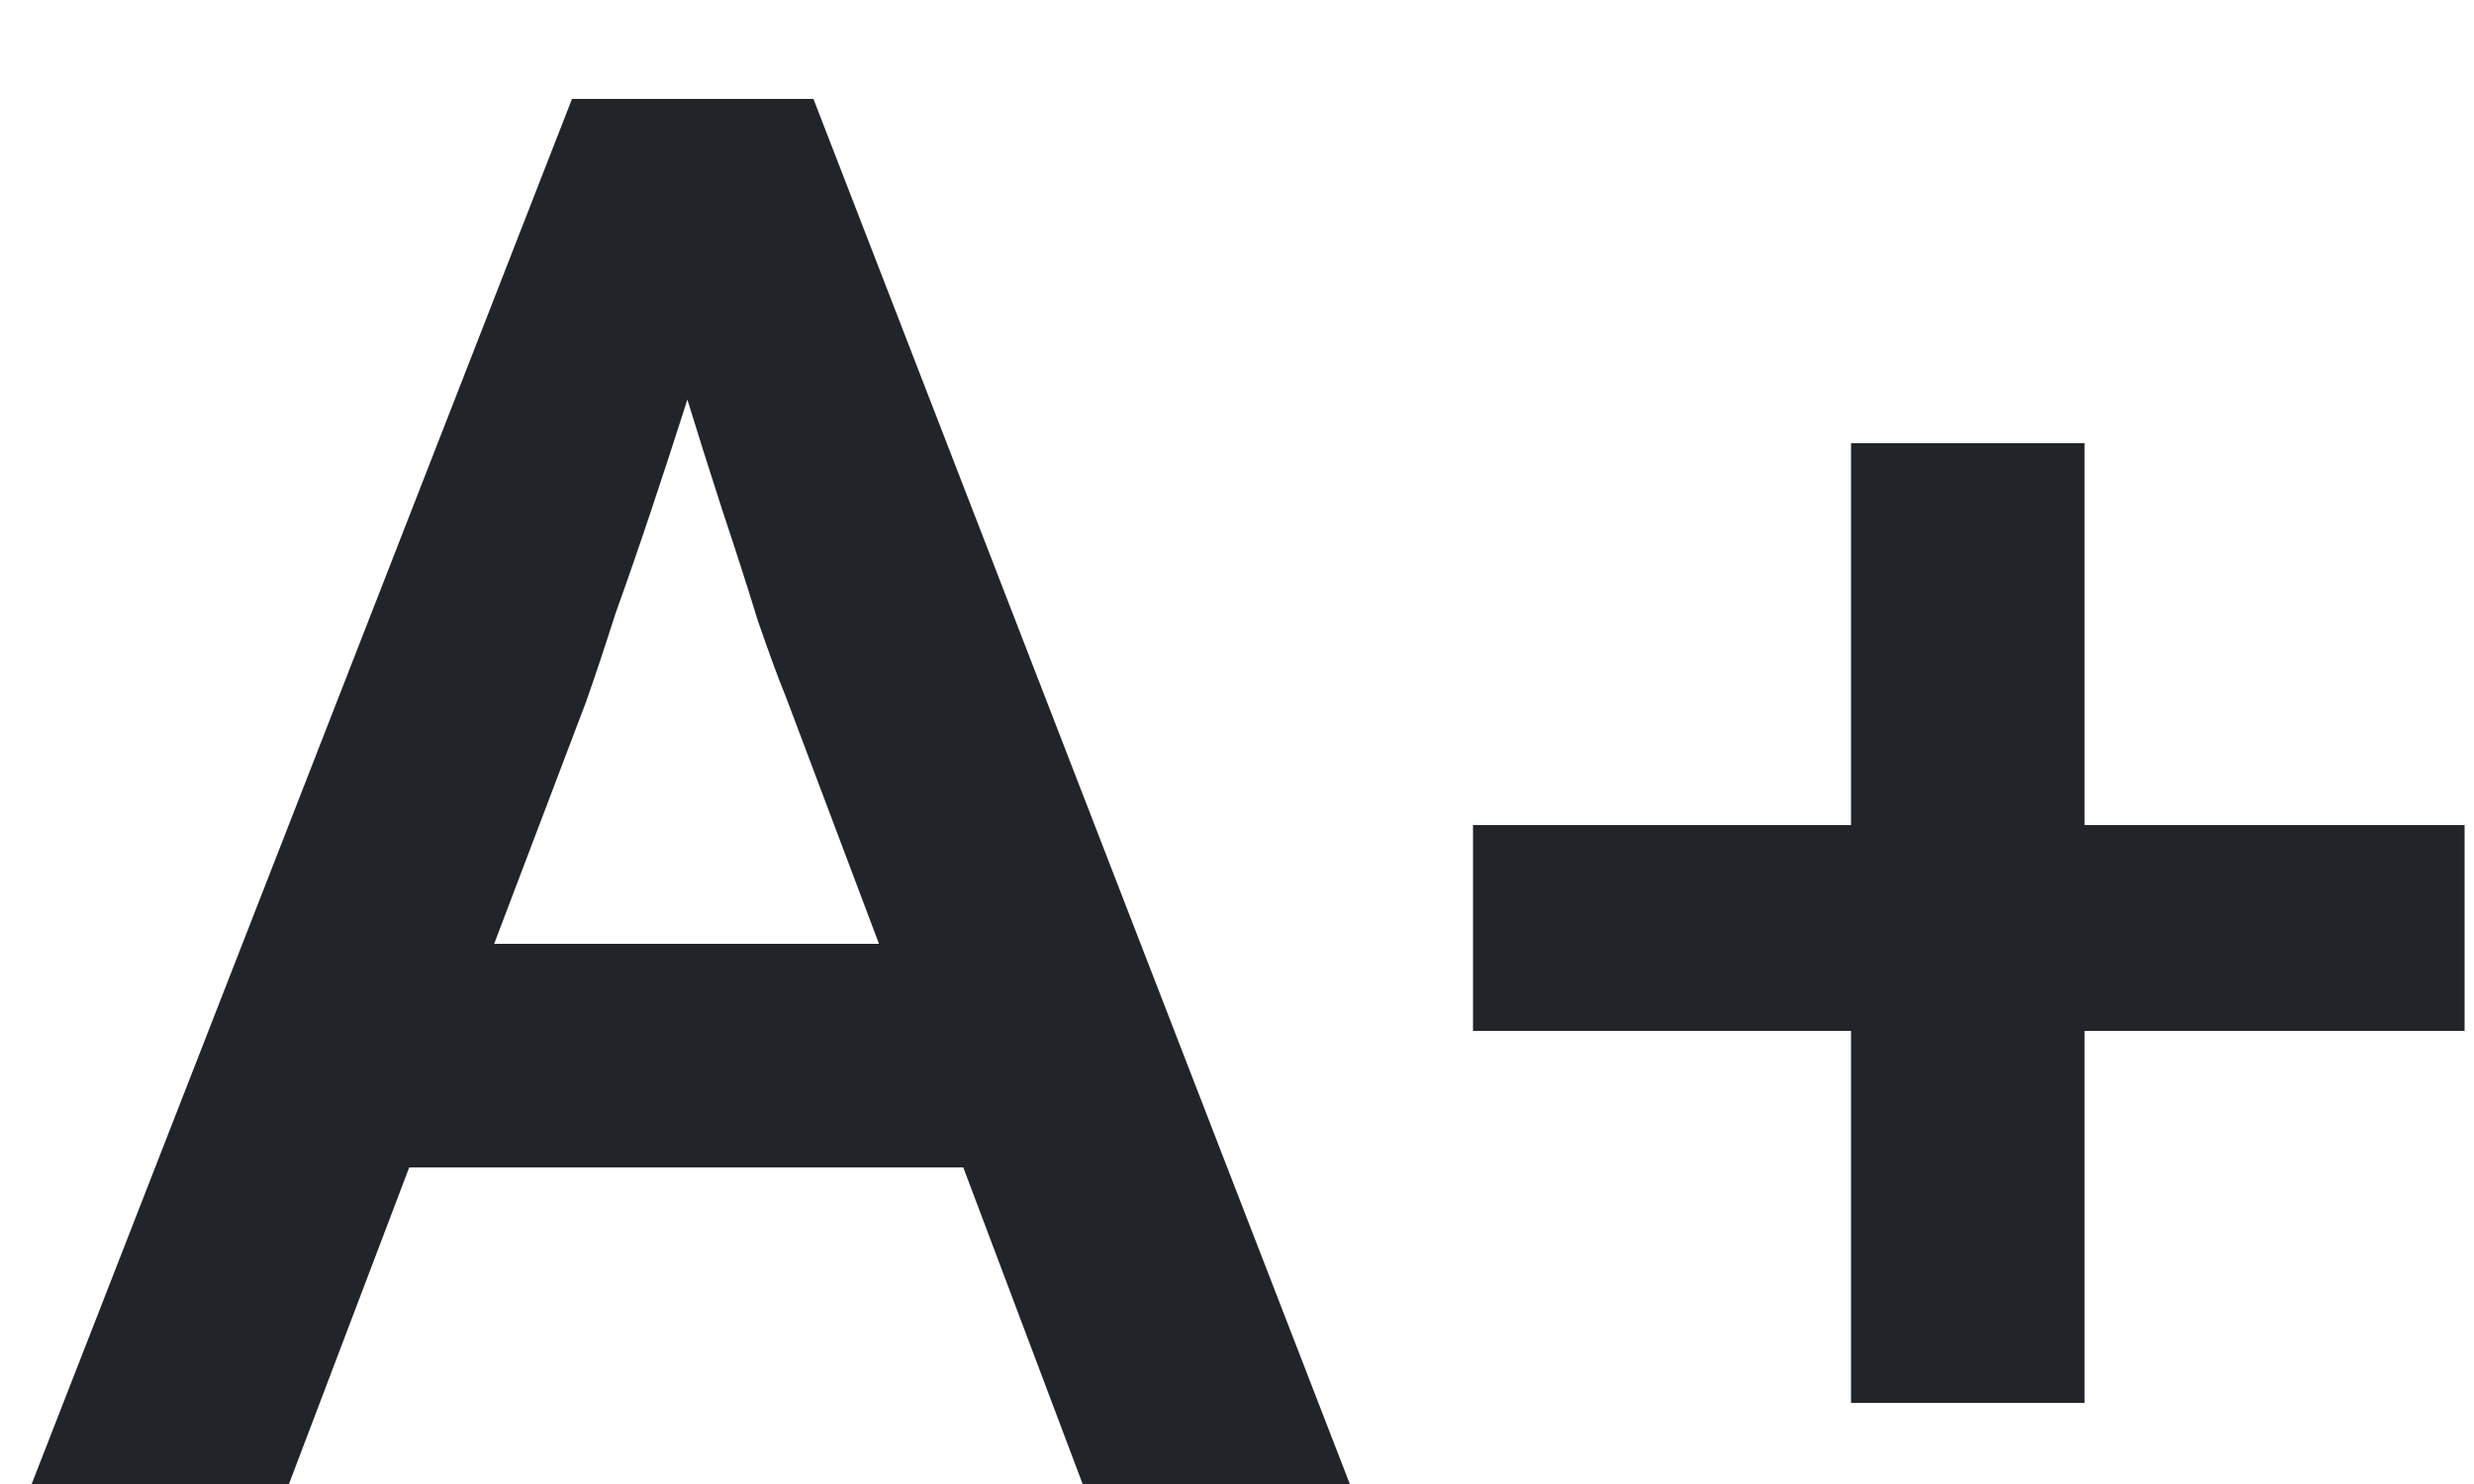 <svg width="20" height="12" viewBox="0 0 20 12" fill="none" xmlns="http://www.w3.org/2000/svg">
<path d="M0.256 12L4.624 0.8H6.576L10.912 12H8.752L6.352 5.632C6.299 5.504 6.224 5.301 6.128 5.024C6.043 4.747 5.947 4.448 5.84 4.128C5.733 3.797 5.637 3.493 5.552 3.216C5.467 2.928 5.403 2.72 5.36 2.592L5.76 2.576C5.696 2.789 5.621 3.029 5.536 3.296C5.451 3.563 5.36 3.84 5.264 4.128C5.168 4.416 5.072 4.693 4.976 4.96C4.891 5.227 4.811 5.467 4.736 5.68L2.336 12H0.256ZM2.24 9.44L2.96 7.632H8.064L8.832 9.44H2.24ZM11.908 8.336V6.672H19.924V8.336H11.908ZM14.964 11.344V3.584H16.852V11.344H14.964Z" fill="#212529"/>
</svg>
